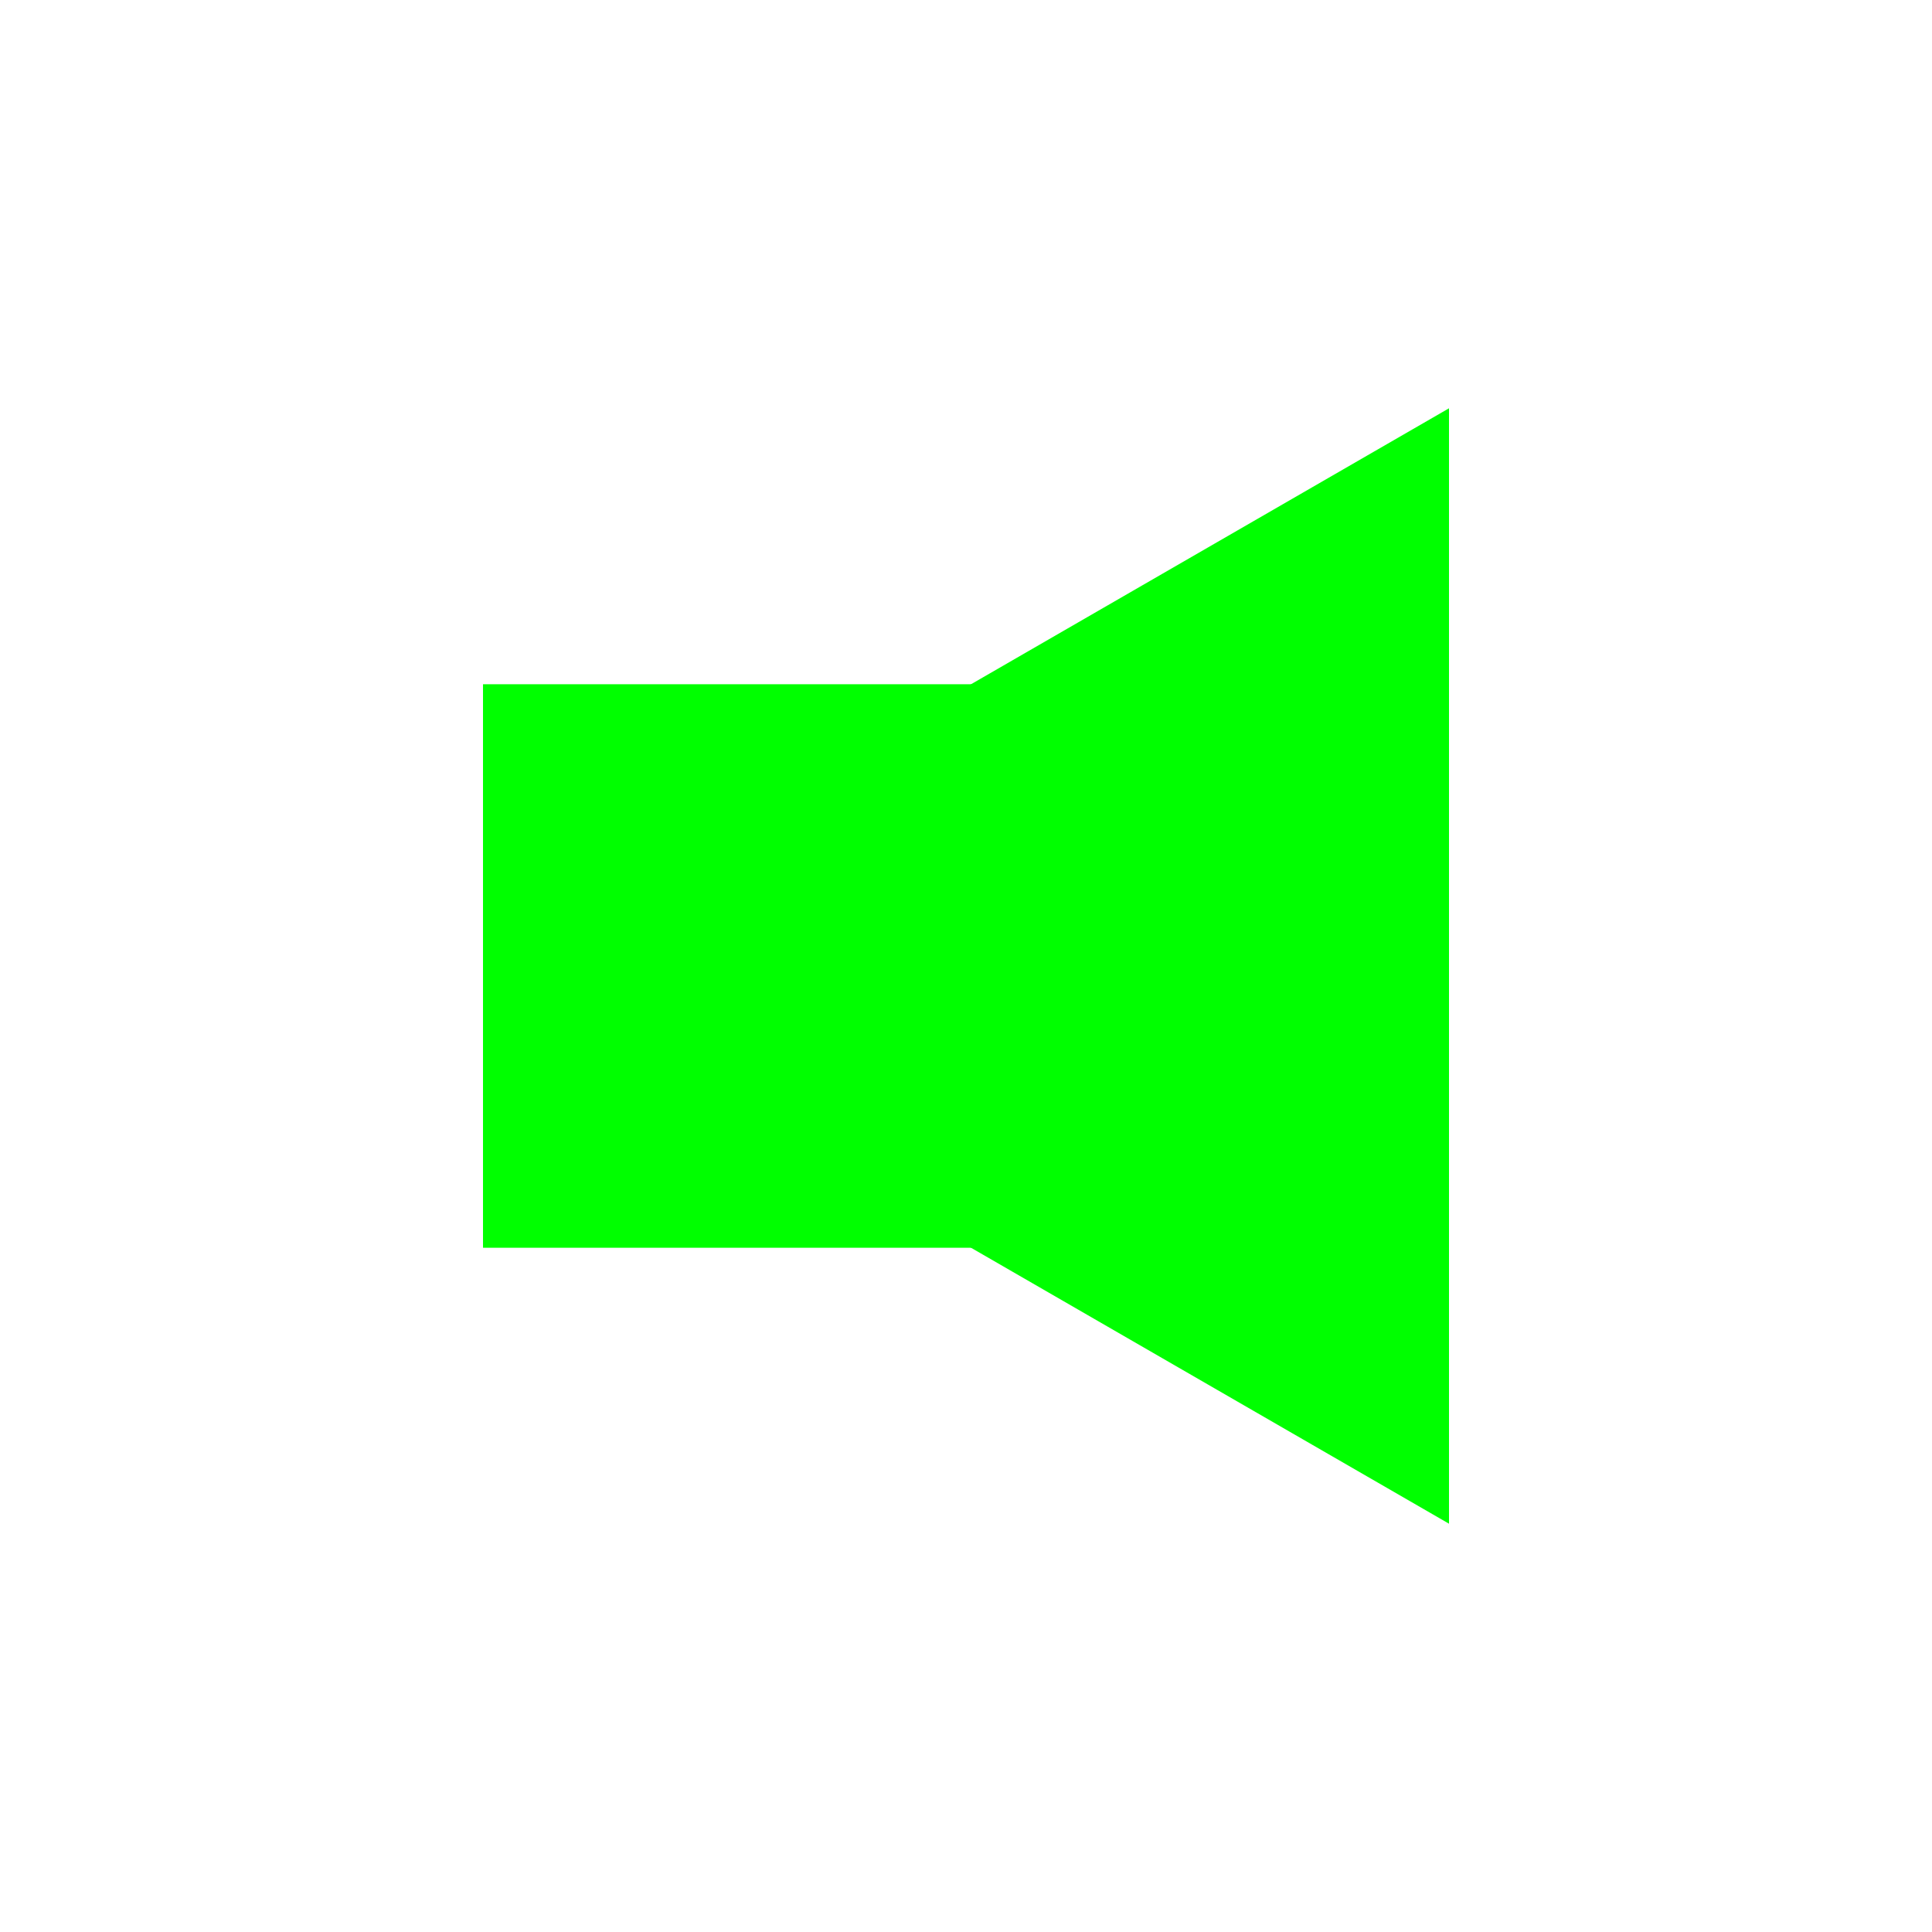 <svg width="48" height="48" viewBox="0 0 48 48" fill="none" xmlns="http://www.w3.org/2000/svg">
<path d="M34 34.392L16 24L34 13.608L34 34.392Z" fill="#00FF00" stroke="#00FF00" stroke-width="4"/>
<rect width="24" height="14" transform="matrix(1 0 0 -1 12 31)" fill="#00FF00"/>
</svg>
